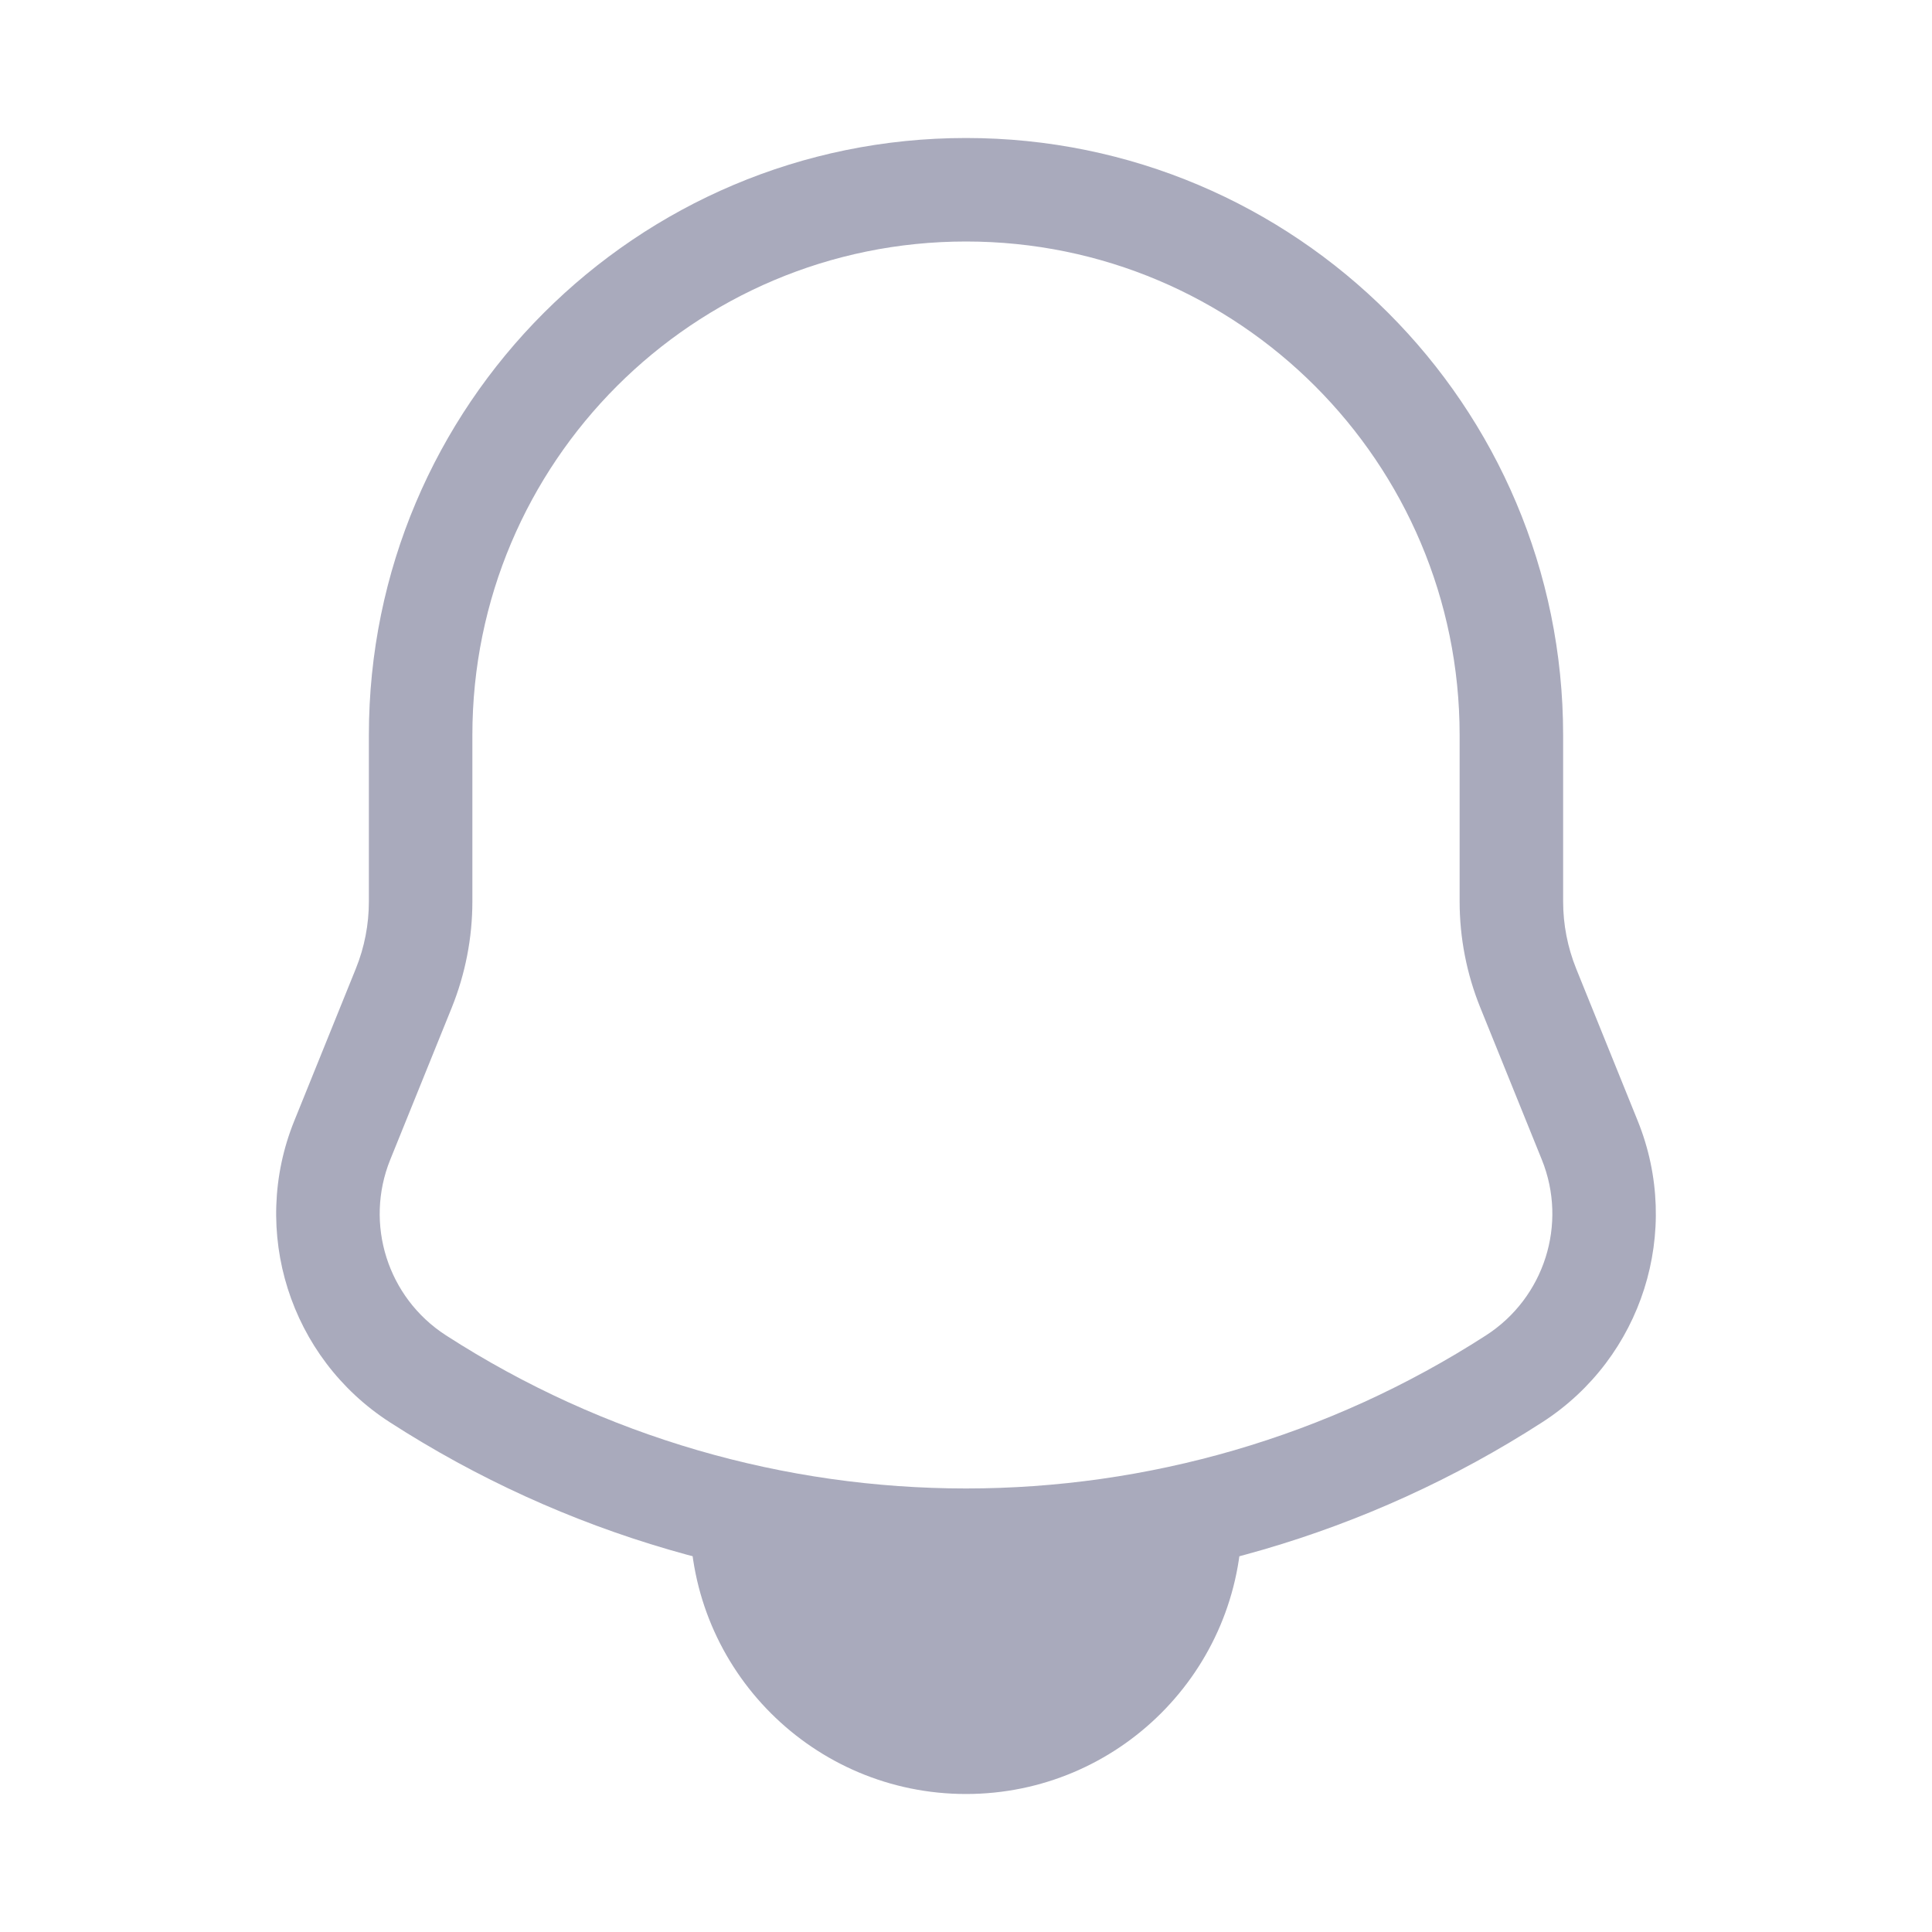 <svg width="28" height="28" viewBox="0 0 28 28" fill="none" xmlns="http://www.w3.org/2000/svg">
<path fill-rule="evenodd" clip-rule="evenodd" d="M4.265 16.244C3.618 17.843 4.199 19.677 5.649 20.612C10.733 23.892 17.267 23.892 22.352 20.612C23.802 19.677 24.382 17.843 23.735 16.244L22.844 14.041C22.719 13.731 22.654 13.399 22.654 13.065V10.654C22.654 5.875 18.78 2 14 2C9.221 2 5.346 5.875 5.346 10.654V13.065C5.346 13.399 5.282 13.731 5.156 14.041L4.265 16.244ZM21.154 13.065V10.654C21.154 6.703 17.951 3.5 14 3.5C10.049 3.5 6.846 6.703 6.846 10.654V13.065C6.846 13.592 6.744 14.115 6.547 14.604L5.656 16.806C5.279 17.738 5.617 18.806 6.462 19.352C11.051 22.312 16.949 22.312 21.538 19.352C22.383 18.806 22.722 17.738 22.345 16.806L21.454 14.604C21.256 14.115 21.154 13.592 21.154 13.065Z" fill="#A9AABC"/>
<path d="M14 26C16.209 26 18 24.209 18 22H10C10 24.209 11.791 26 14 26Z" fill="#A9AABC"/>
</svg>
